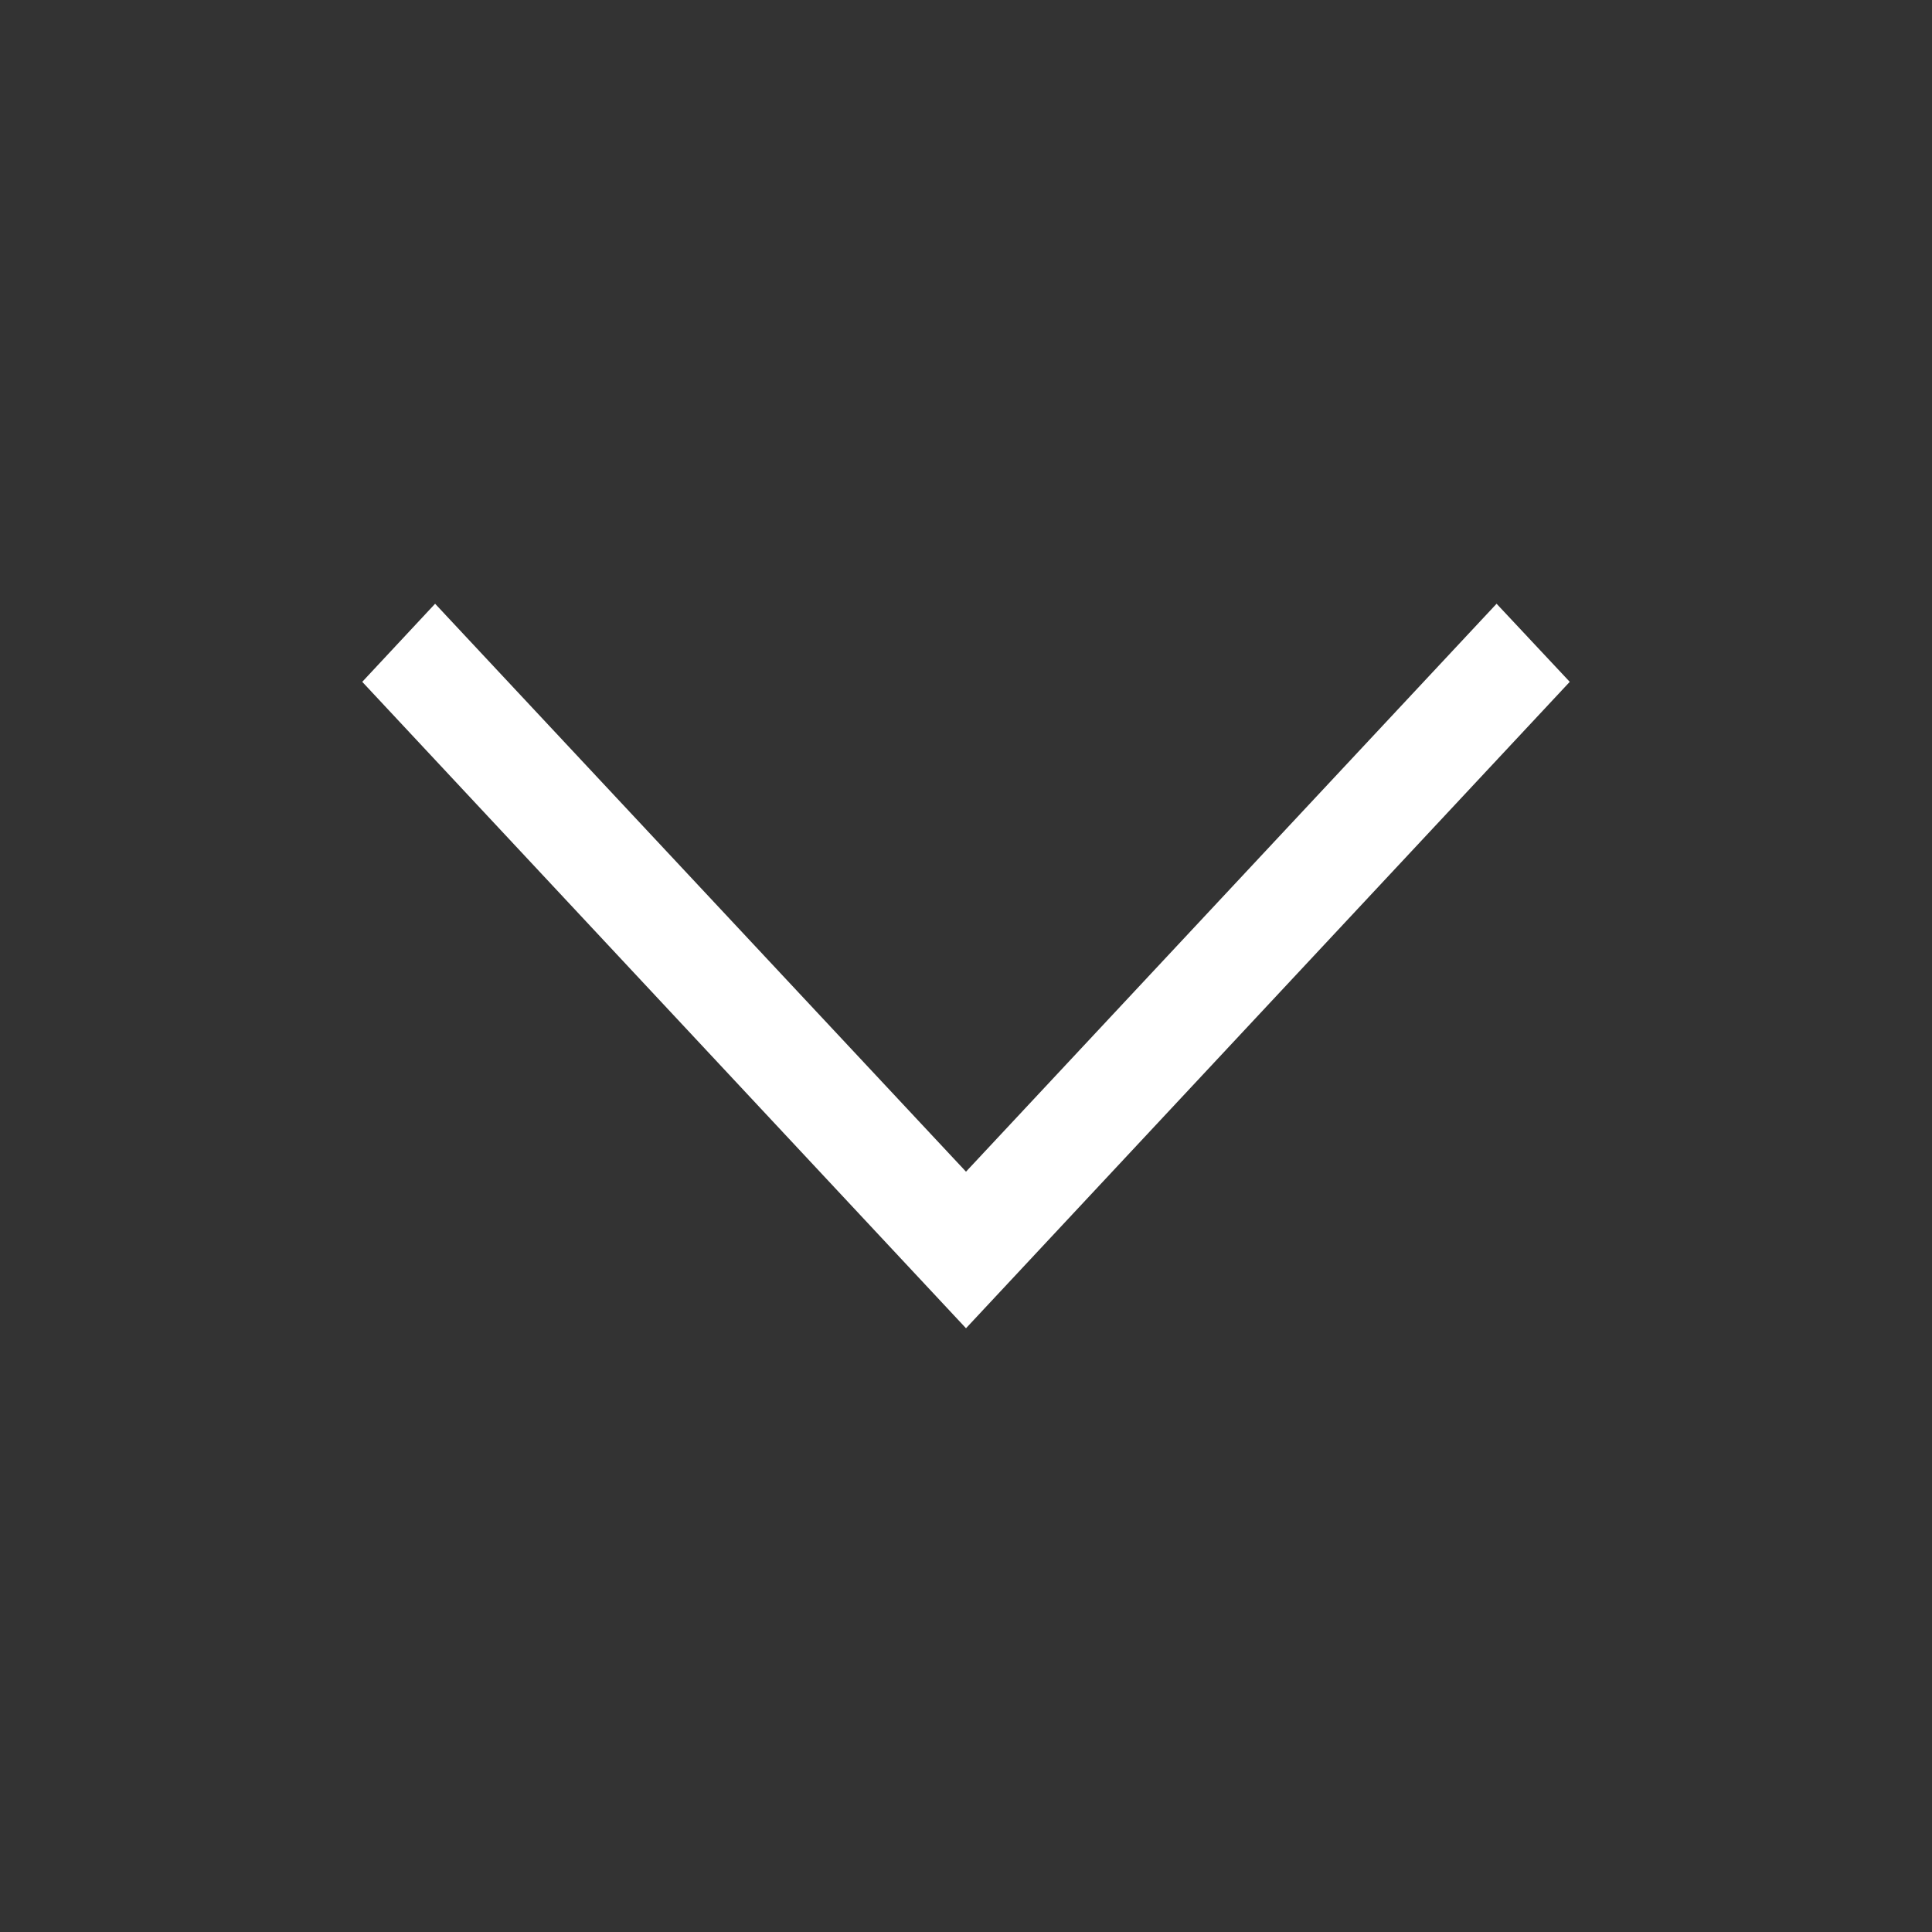 <svg width="24" height="24" viewBox="0 0 24 24" fill="none" xmlns="http://www.w3.org/2000/svg">
<rect x="0" y="0" width="24" height="24" fill="#333333" stroke="none"/>
<path d="M18.591 7.5L19.5 8.47L12 16.5L4.5 8.47L5.405 7.5L12 14.555L18.591 7.5Z" fill="white"/>
</svg>
